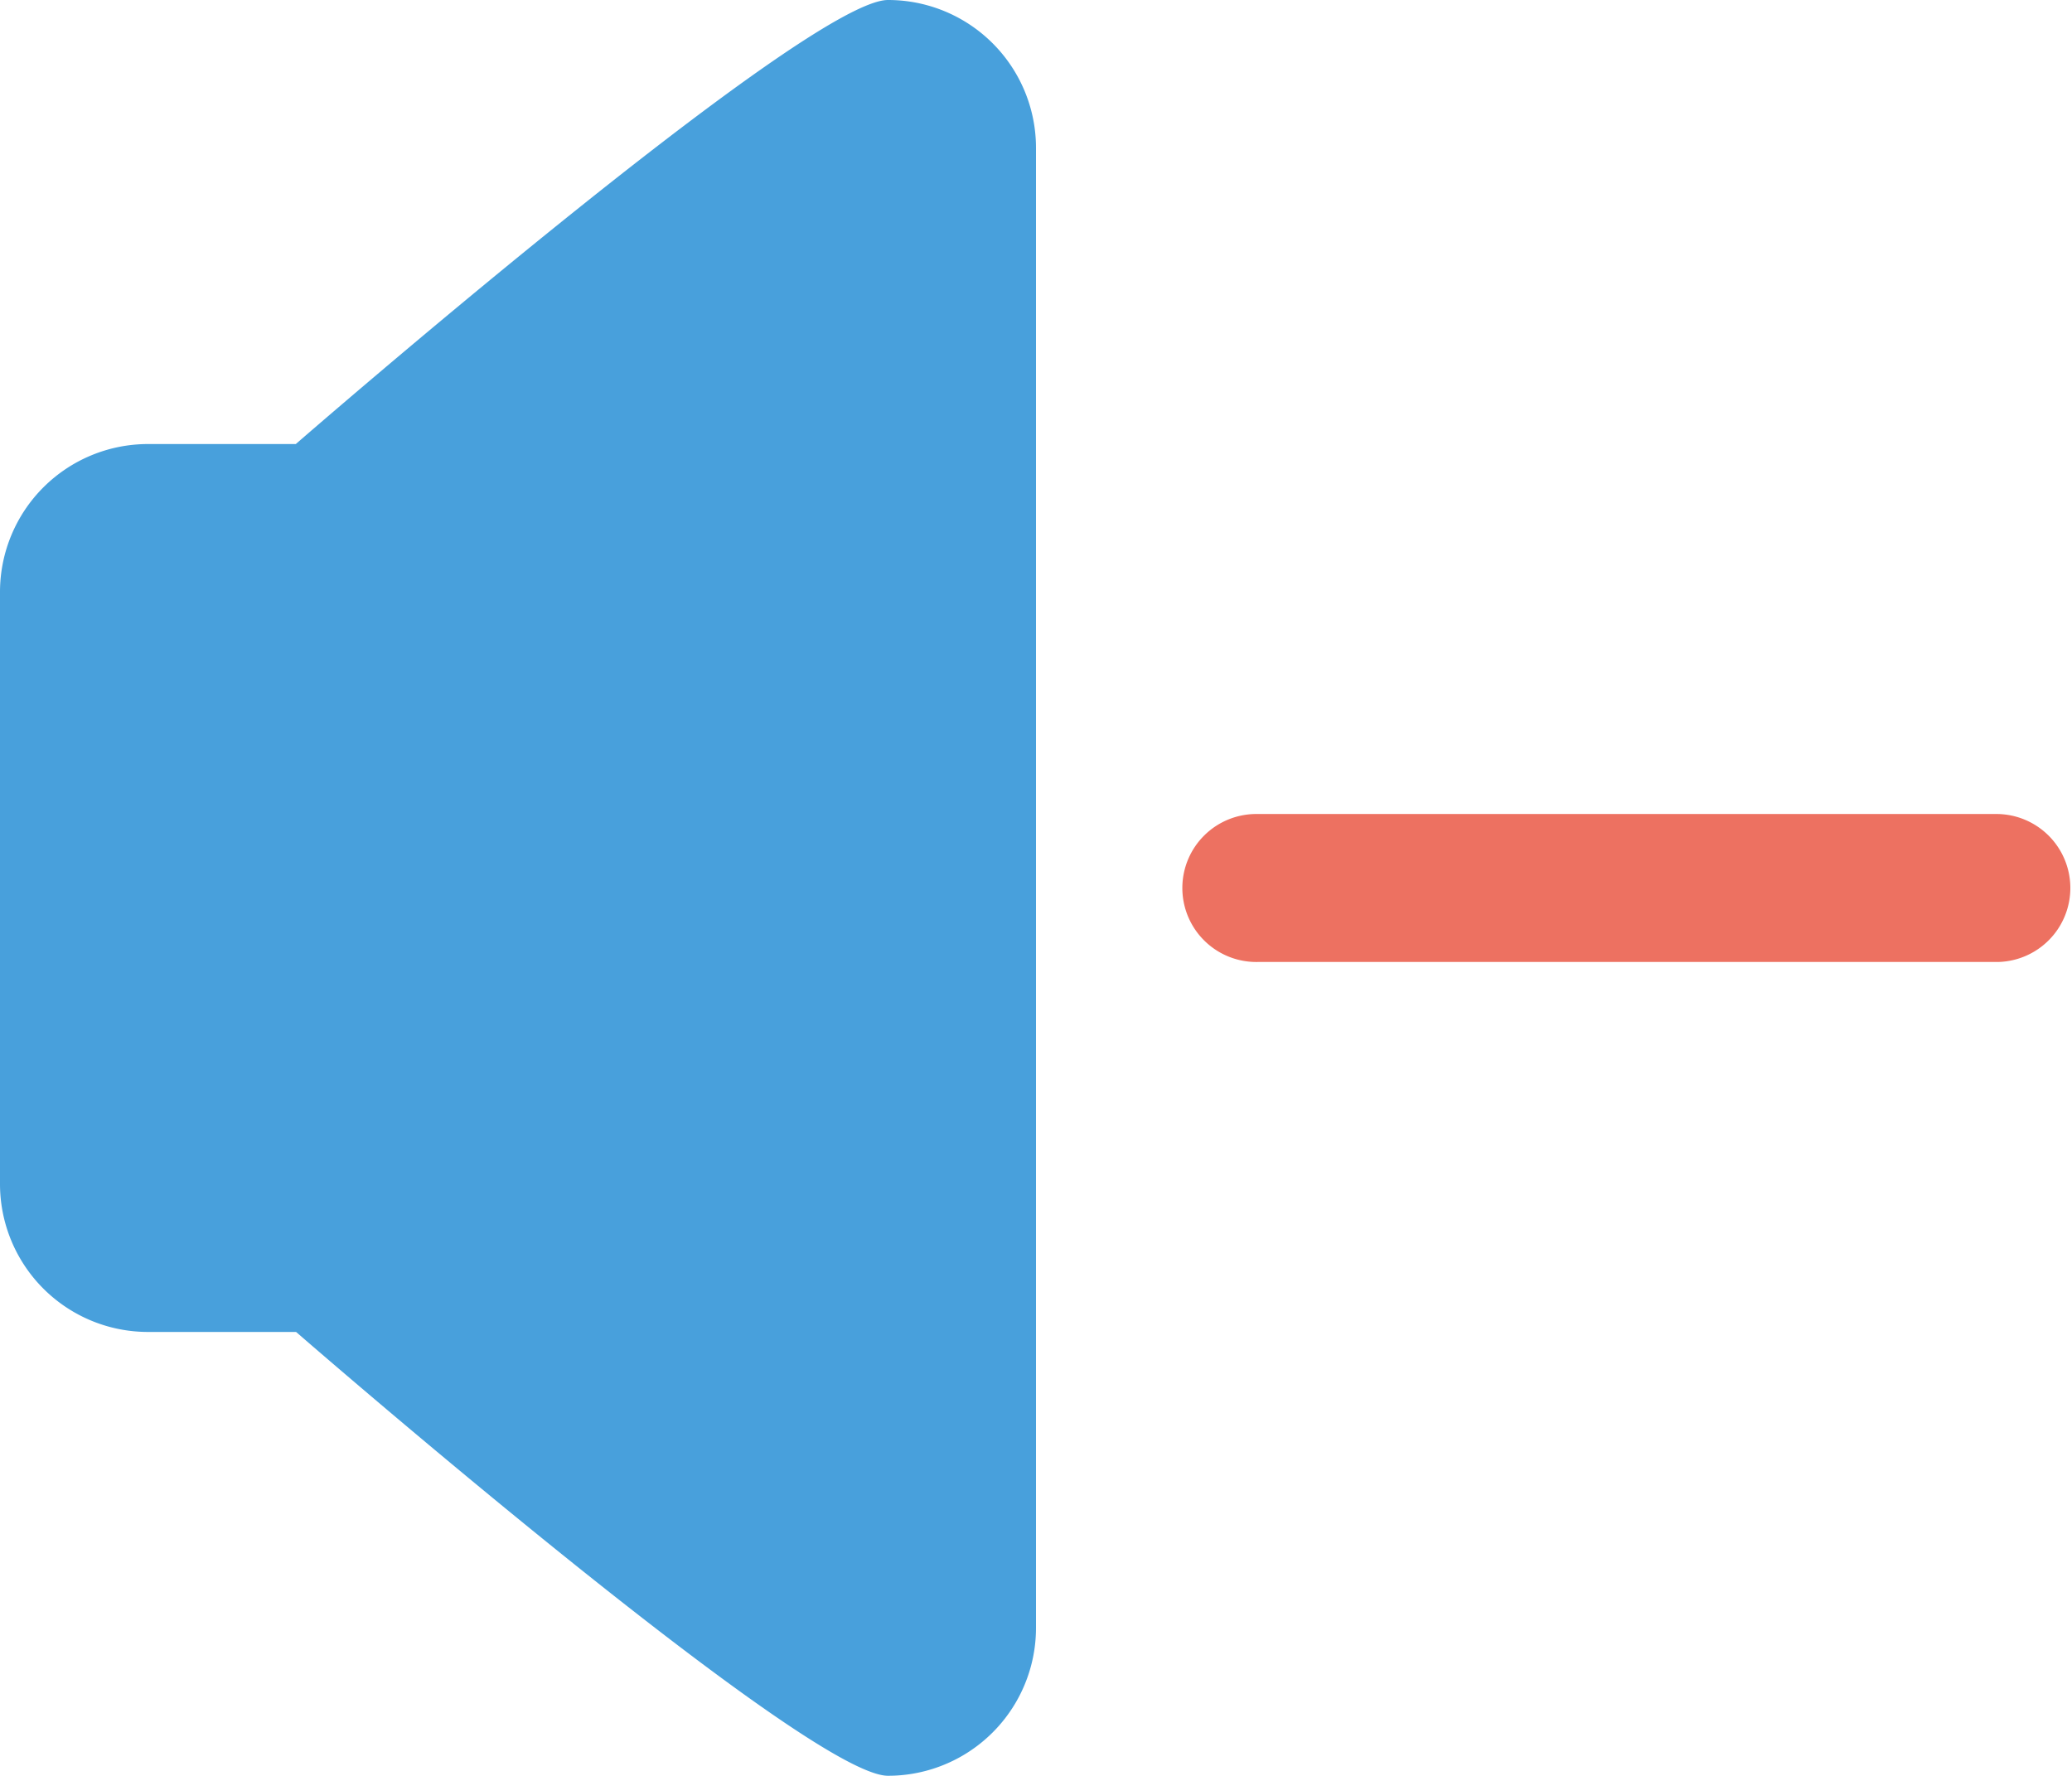 <svg xmlns="http://www.w3.org/2000/svg" width="56" height="47.997"><path d="M23.999 0C21.79 0 8 11.997 8 11.997v.005H4a4 4 0 00-4 3.999v16a4 4 0 004 4h4.002c.049.042 13.792 11.996 15.997 11.996A3.999 3.999 0 0028 43.998V3.999A3.998 3.998 0 0023.999 0z" fill-rule="evenodd" clip-rule="evenodd" fill="#48a0dc"/><path d="M54 22.002H34a2 2 0 100 3.999h20a2 2 0 000-3.999z" fill="#ed7161"/></svg>